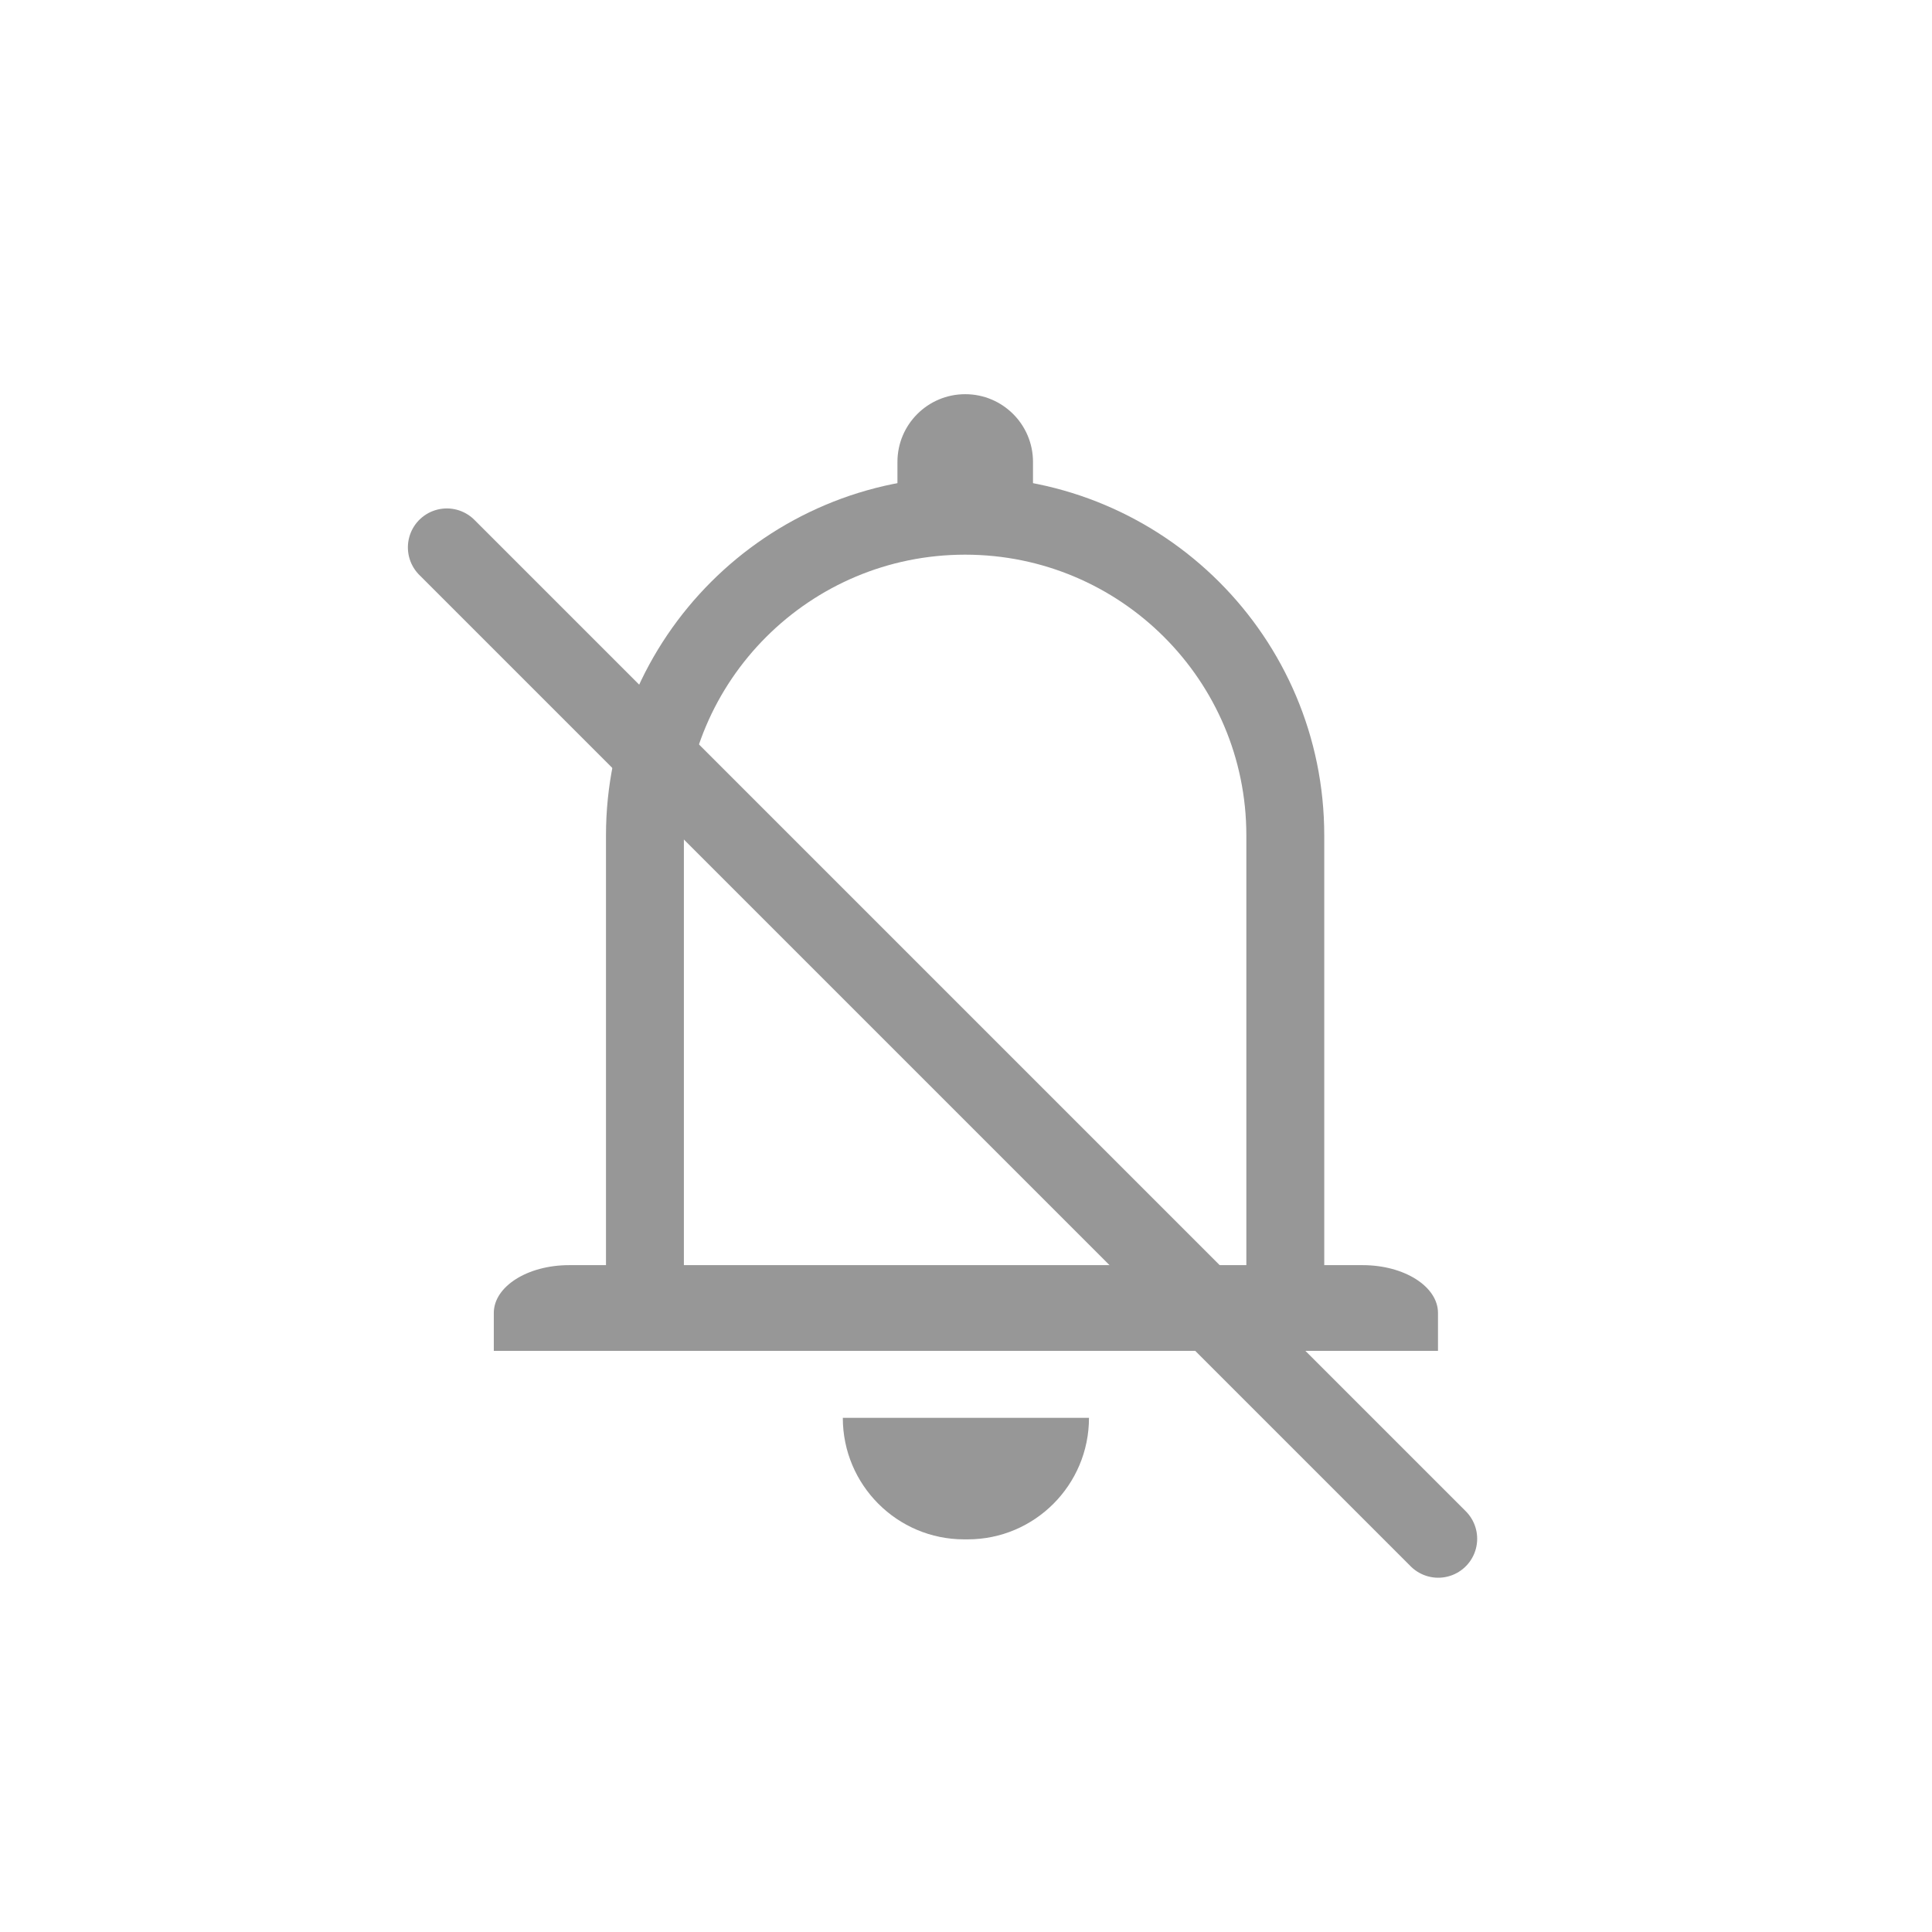 <svg xmlns="http://www.w3.org/2000/svg" xmlns:xlink="http://www.w3.org/1999/xlink" width="1240" height="1240" version="1.1" viewBox="0 0 1240 1240"><title>bellOff</title><desc>Created with Sketch.</desc><g id="bellOff" fill="none" fill-rule="evenodd" stroke="none" stroke-width="1"><g id="Group" transform="translate(170, 253)"><path id="Path-4" stroke="#979797" stroke-linecap="round" stroke-width="50" d="M45.683,190.773 L824.049,642.319" transform="translate(435.183, 416.773) rotate(14.881) translate(-435.183, -416.773)"/><g id="Bell" transform="translate(146, 0)"><path id="Combined-Shape" stroke="#979797" stroke-width="50" d="M97.934,586 L508.934,586 L508.934,283.197 C508.934,169.87 416.929,78 303.434,78 C189.94,78 97.934,169.87 97.934,283.197 L97.934,586 Z"/><path id="Rectangle" fill="#979797" fill-rule="nonzero" d="M49.214,559 L558.654,559 C585.318,559 606.934,572.733 606.934,589.673 L606.934,614 L0.934,614 L0.934,589.673 C0.934,572.733 22.55,559 49.214,559 Z"/><path id="Rectangle" fill="#979797" fill-rule="nonzero" d="M224.934,657 L382.934,657 L382.934,657 C382.934,700.078 348.063,735 305.047,735 L302.822,735 C259.806,735 224.934,700.078 224.934,657 Z"/><path id="Rectangle" fill="#979797" fill-rule="nonzero" d="M260,0 L347,0 L347,34.543 C347,58.544 327.524,78 303.5,78 L303.5,78 C279.476,78 260,58.544 260,34.543 L260,0 Z" transform="translate(303.5, 39) scale(-1, 1) rotate(-180) translate(-303.5, -39)"/></g></g></g></svg>